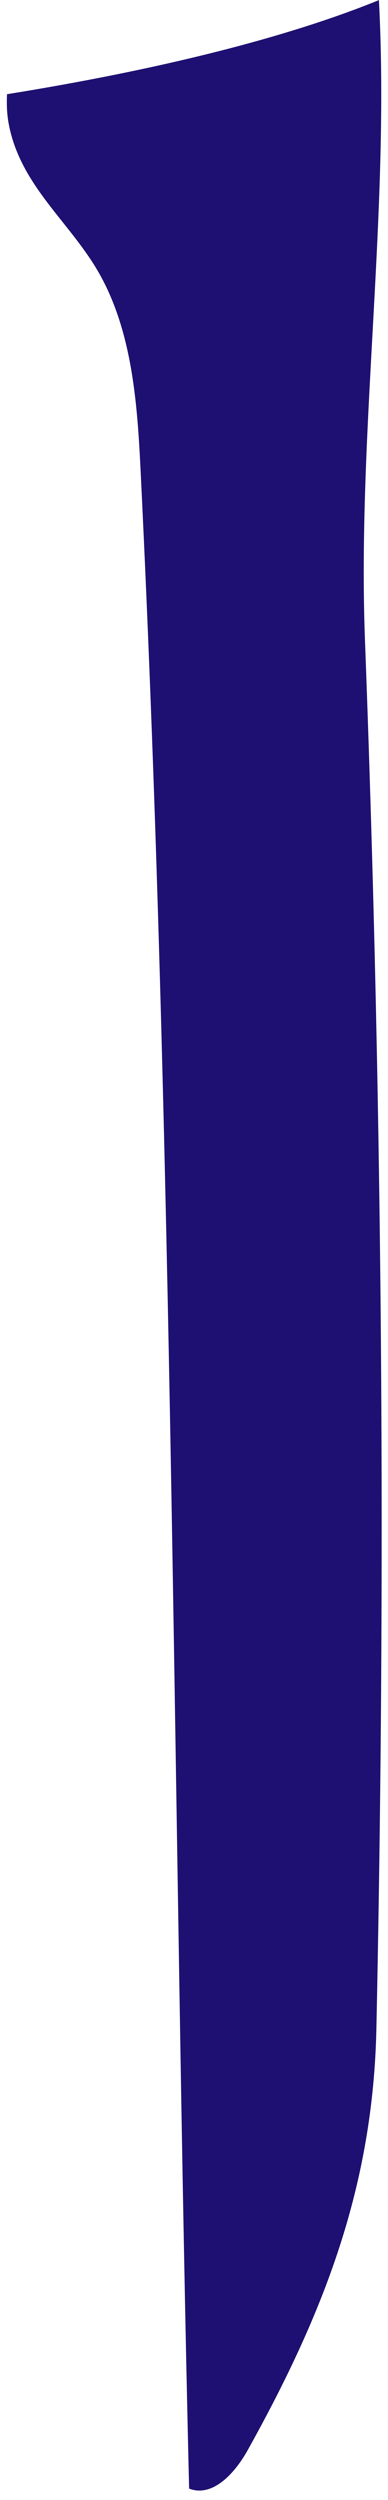 <svg width="25" height="161" viewBox="0 0 25 161" fill="none" xmlns="http://www.w3.org/2000/svg"><path d="M12.844 160.393c-.216 0-.437-.04-.659-.126-1.04-43.178-1.004-86.462-3.107-129.574-.209-4.327-.477-9.081-2.616-12.959-1.868-3.385-5.139-5.711-5.9-9.752-.12-.639-.139-1.279-.111-1.915C10.313 4.478 18.528 2.406 24.415.007 25.133 13.639 23.012 27.774 23.516 41.222c.683 18.156 1.04 36.323 1.073 54.491.021 11.645-.092 23.293-.337 34.936-.215 10.15-3.369 18.304-8.308 27.169-.683 1.223-1.828 2.575-3.1 2.575z" fill="#1E1072"/></svg>